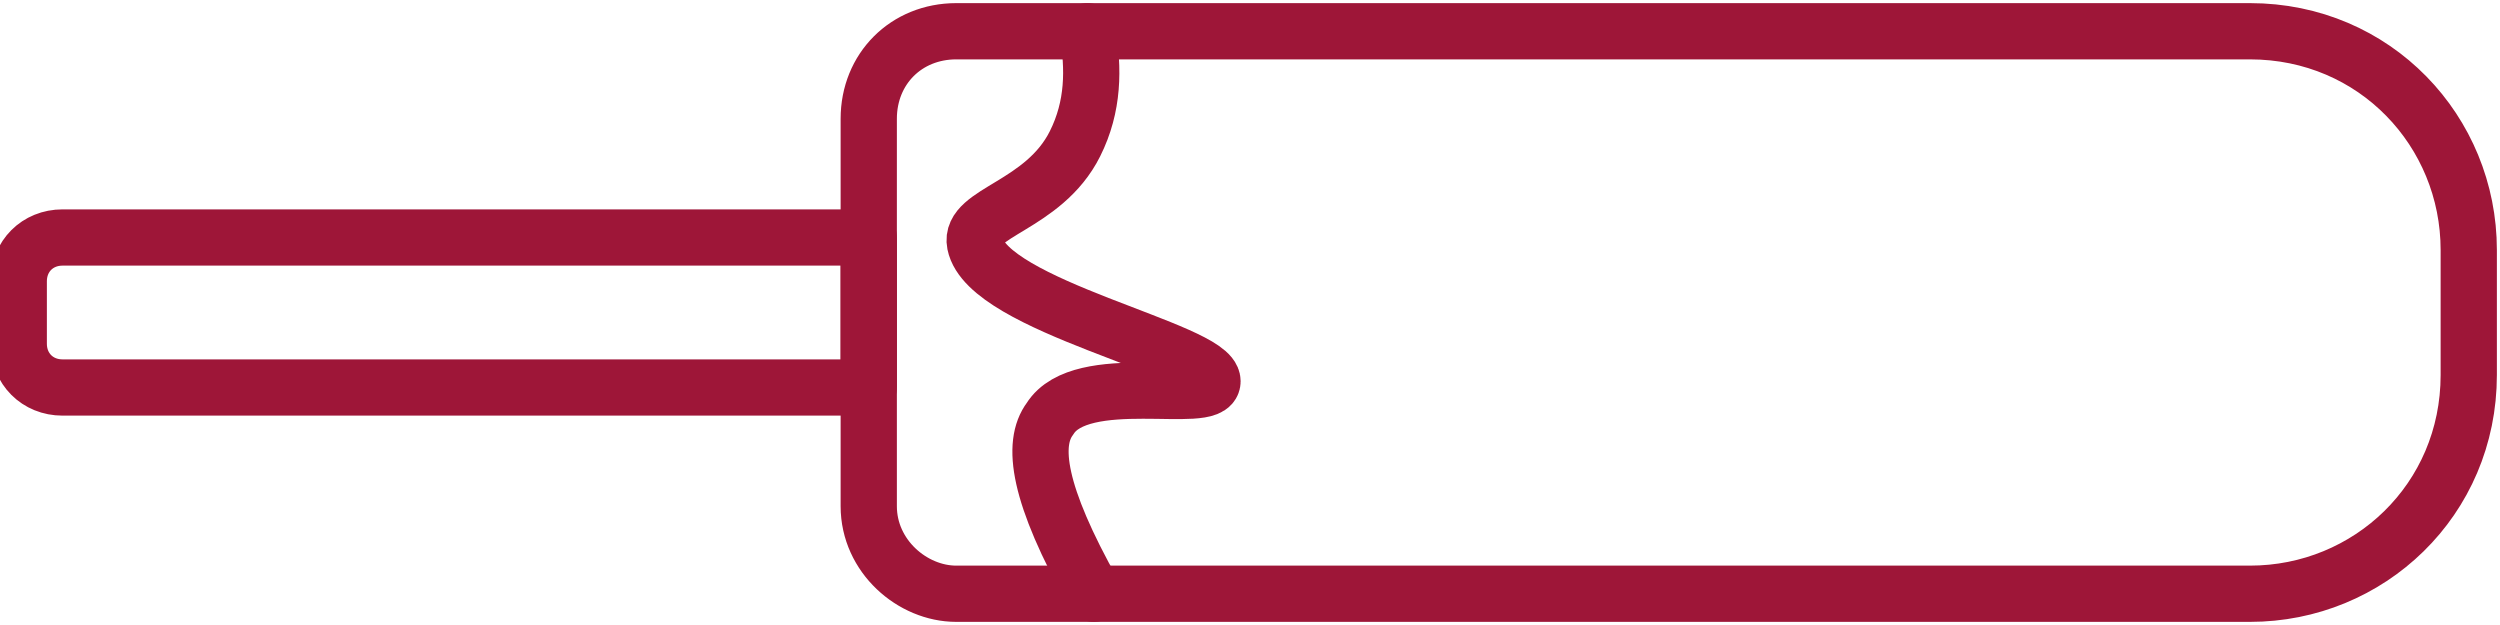 <?xml version="1.0" encoding="utf-8"?>
<!-- Generator: Adobe Illustrator 26.0.1, SVG Export Plug-In . SVG Version: 6.00 Build 0)  -->
<svg version="1.1" id="Layer_1" xmlns="http://www.w3.org/2000/svg" xmlns:xlink="http://www.w3.org/1999/xlink" x="0px" y="0px"
	 viewBox="0 0 40 10" style="enable-background:new 0 0 40 10;" xml:space="preserve">
<style type="text/css">
	.st0{fill:none;stroke:#9E1638;stroke-width:0.9;stroke-linecap:round;stroke-linejoin:round;stroke-miterlimit:10;}
</style>
<path class="st0" d="M13.9,8.1V1.9c0-0.8,0.6-1.4,1.4-1.4H36c2,0,3.5,1.6,3.5,3.5v2c0,2-1.6,3.5-3.5,3.5H15.3
	C14.6,9.5,13.9,8.9,13.9,8.1z"/>
<path class="st0" d="M0.3,5.5v-1c0-0.4,0.3-0.7,0.7-0.7h12.9v2.4H1C0.6,6.2,0.3,5.9,0.3,5.5z"/>
<path class="st0" d="M17.4,0.5c0.1,0.6,0.1,1.2-0.2,1.8c-0.5,1-1.7,1.1-1.6,1.6c0.2,1,3.8,1.7,3.8,2.2c0,0.4-2.1-0.2-2.6,0.6
	c-0.3,0.4-0.2,1.2,0.7,2.8"/>
</svg>
